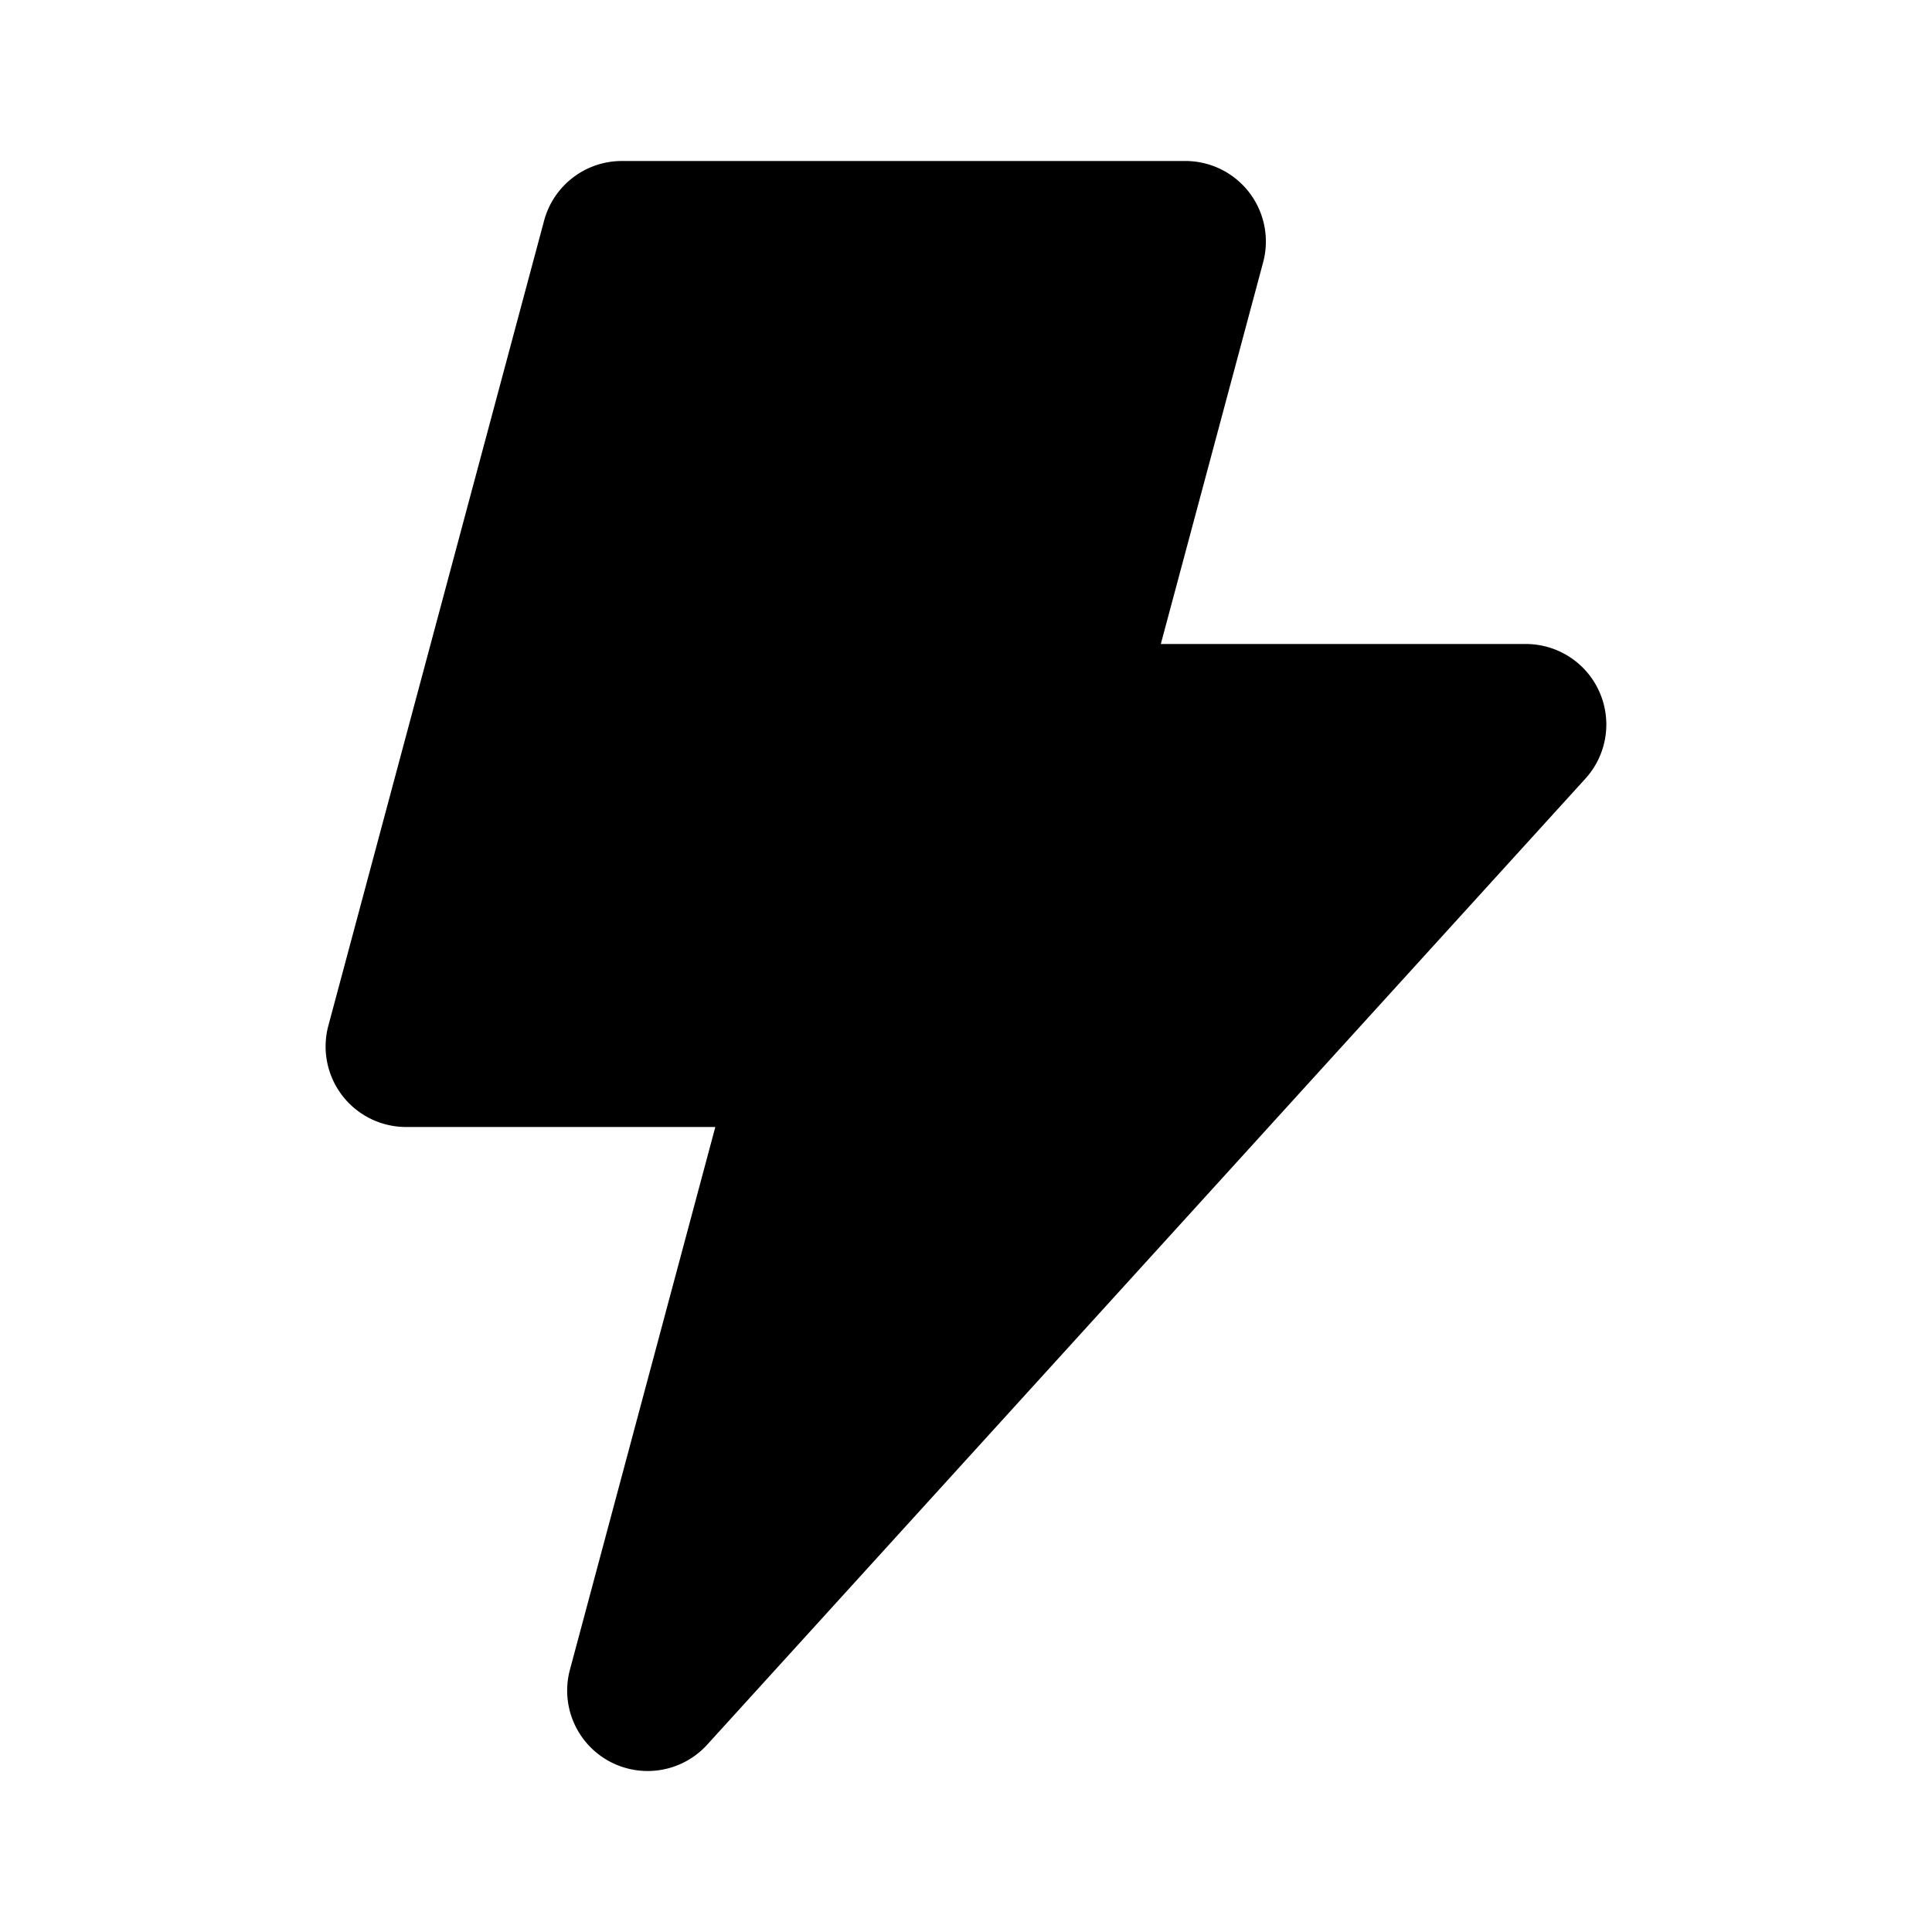 <svg xmlns="http://www.w3.org/2000/svg" viewBox="0 0 24 24"><path class="uim-tertiary" d="M8.045,22a.999.999,0,0,1-.965-1.259L8.886,14H5.045a1,1,0,0,1-.966-1.259l2.68-10A1.0 1,0,0,1,7.725,2h7a1,1,0,0,1,.966,1.259L14.42,8h4.534a1,1,0,0,1,.74,1.673l-10.909,12A.999.999,0,0,1,8.045,22Z"/></svg>